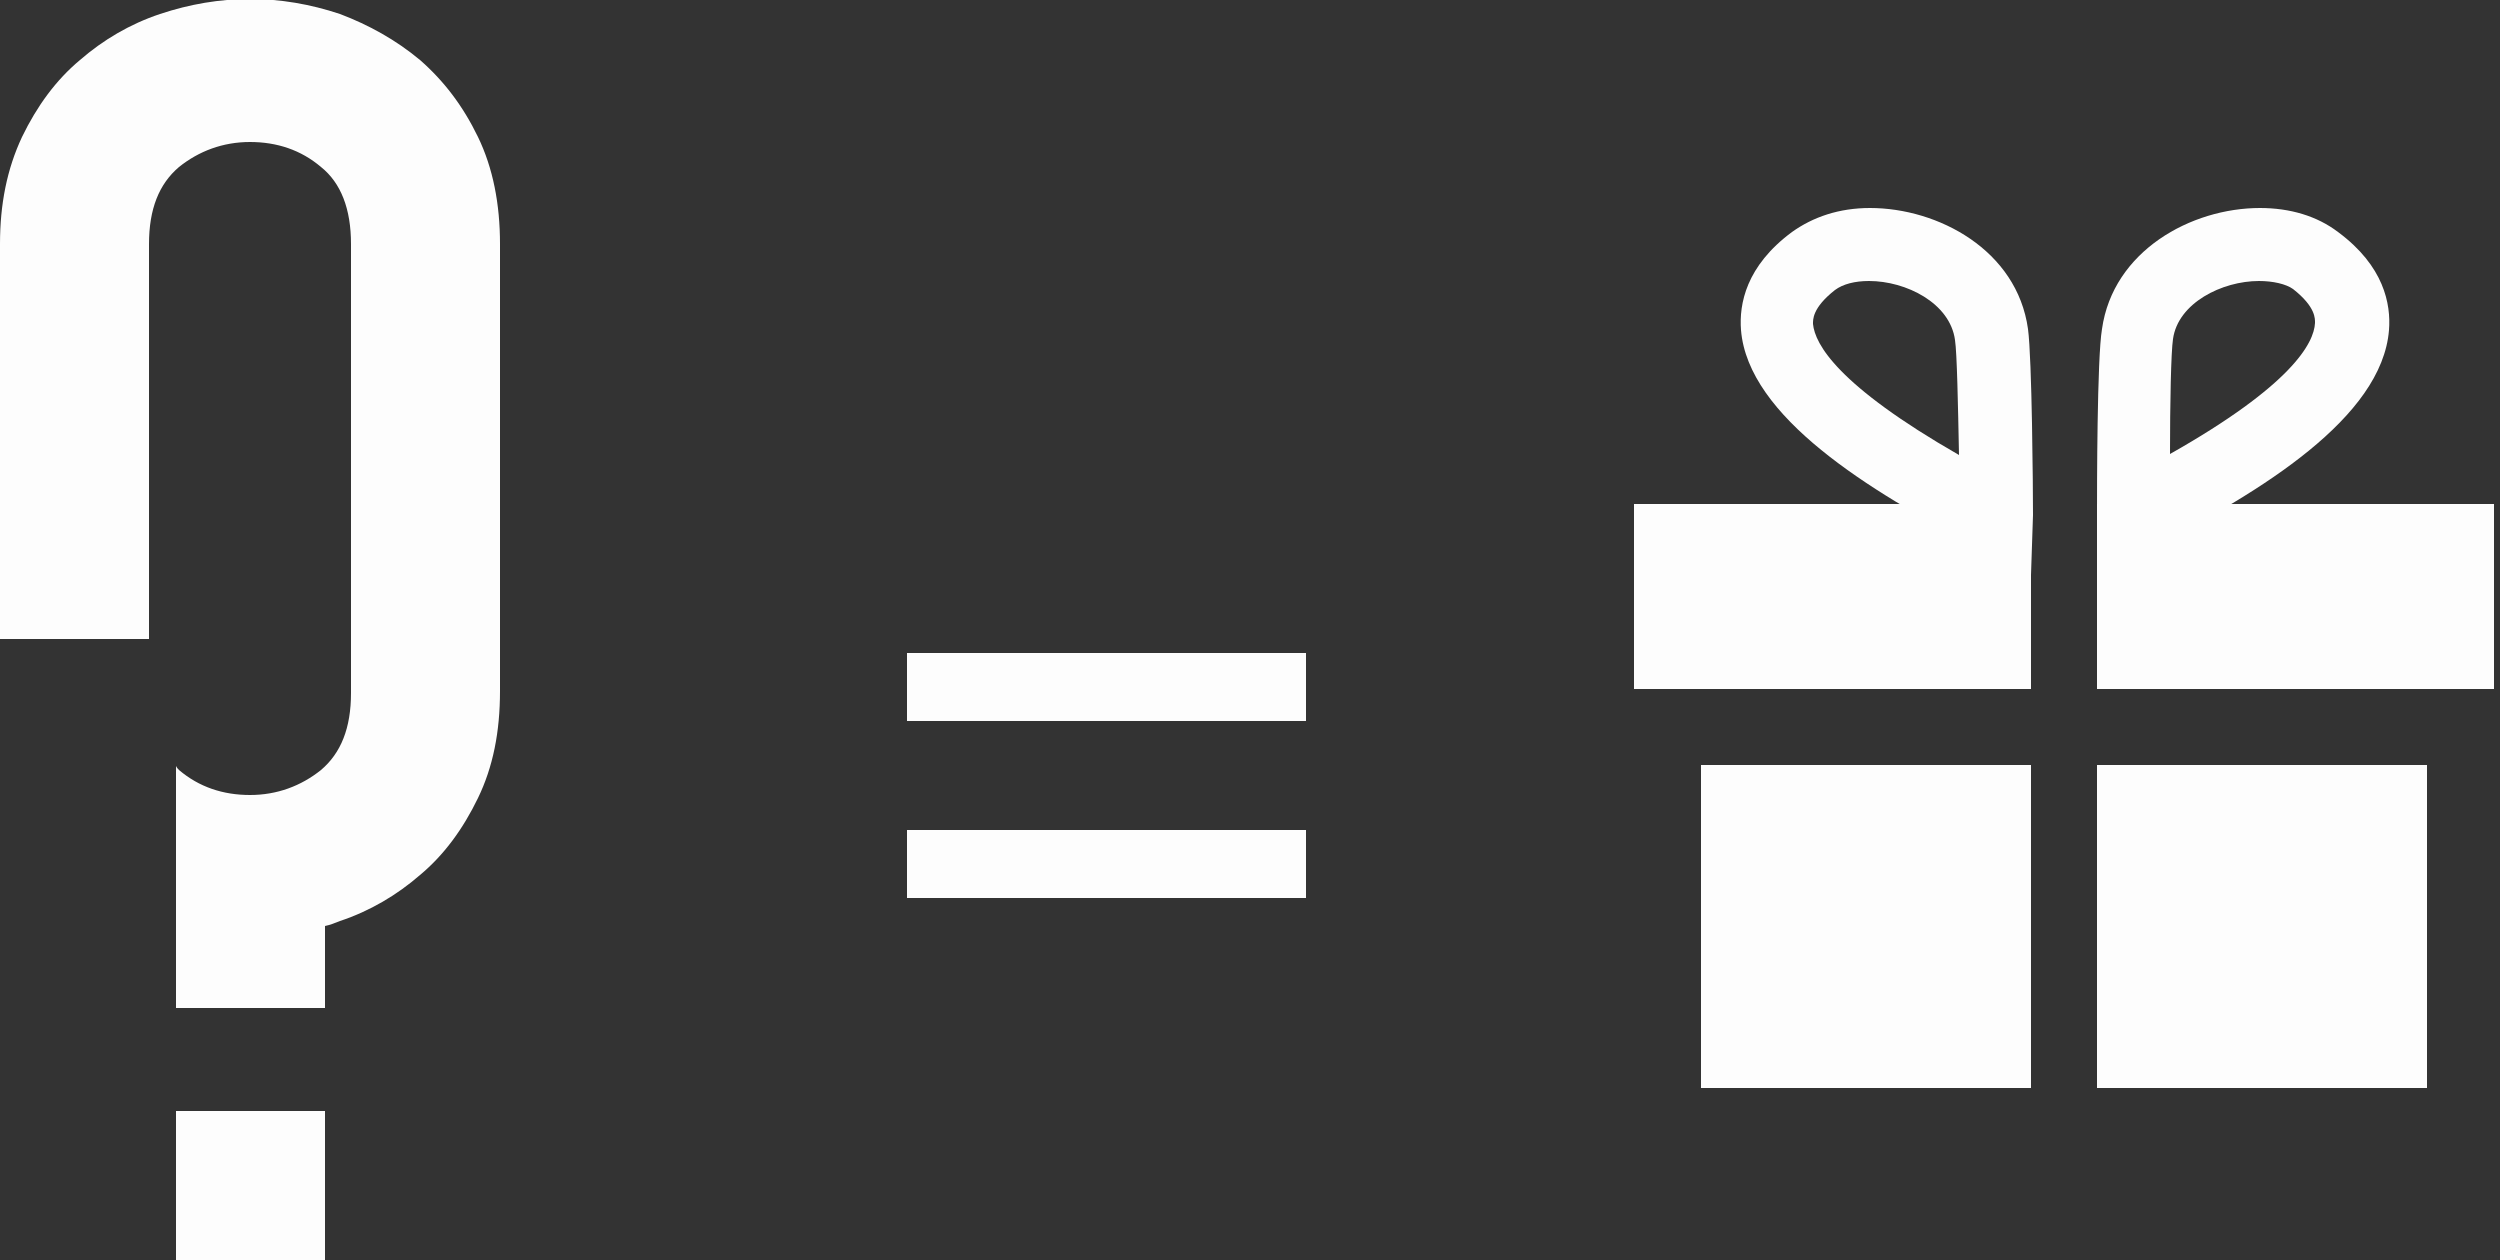 <?xml version="1.0" encoding="utf-8"?>
<!-- Generator: Adobe Illustrator 17.1.0, SVG Export Plug-In . SVG Version: 6.00 Build 0)  -->
<!DOCTYPE svg PUBLIC "-//W3C//DTD SVG 1.1//EN" "http://www.w3.org/Graphics/SVG/1.1/DTD/svg11.dtd">
<svg version="1.1" id="Calque_1" xmlns="http://www.w3.org/2000/svg" xmlns:xlink="http://www.w3.org/1999/xlink" x="0px" y="0px"
	 viewBox="0 0 250 126" enable-background="new 0 0 250 126" xml:space="preserve">
<rect x="0" y="0" width="250" height="126" fill="#333333" stroke="none"/>
<path fill="#FDFDFD" d="M50,24.4c0-4-0.7-7.6-2.2-10.7c-1.5-3.1-3.4-5.6-5.8-7.7c-2.4-2-5.1-3.5-8-4.6c-3-1-6-1.5-9-1.5
	c-3,0-6,0.5-9,1.5c-3,1-5.7,2.6-8,4.6c-2.4,2-4.3,4.6-5.8,7.7C0.7,16.9,0,20.4,0,24.4l0,39.5h14.9V24.4c0-3.5,1-6,3-7.7
	c2-1.6,4.4-2.5,7.1-2.5c2.7,0,5.1,0.8,7.1,2.5c2,1.6,3,4.2,3,7.7v44.9c0,3.5-1,6-3,7.7c-2,1.6-4.4,2.5-7.1,2.5
	c-2.7,0-5.1-0.8-7.1-2.5c-0.1-0.1-0.2-0.2-0.3-0.4l0,24.2h14.9v-8.2c0.5-0.1,1-0.3,1.5-0.5c3-1,5.7-2.6,8-4.6c2.4-2,4.3-4.6,5.8-7.7
	c1.5-3.1,2.2-6.6,2.2-10.7L50,24.4z"/>
<rect x="17.6" y="111.1" fill="#FDFDFD" width="14.9" height="14.9"/>
<polyline fill="#FDFDFD" points="170.1,108.8 203.1,108.8 203.1,76.5 170.1,76.5 "/>
<polyline fill="#FDFDFD" points="209.7,108.8 242.7,108.8 242.7,76.5 209.7,76.5 "/>
<g>
	<rect x="209.7" y="50.4" fill="#FDFDFD" width="39.7" height="18.5"/>
	<path fill="#FDFDFD" d="M209.7,57.5l0-6c0-2.6,0-15.7,0.5-18.6c1.1-7.8,8.9-12.1,15.8-12.1c3,0,5.7,0.8,7.8,2.4
		c4.6,3.4,5.3,7.2,5.1,9.8c-0.7,8.8-12.9,16.2-23.4,21.6L209.7,57.5z M225.9,28.1c-3.7,0-8.1,2.2-8.6,5.8c-0.2,1.3-0.3,6.5-0.3,11.5
		c12.2-6.9,14.4-11.1,14.5-13.1c0-0.4,0.1-1.6-2.2-3.4C228.6,28.4,227.3,28.1,225.9,28.1z"/>
</g>
<g>
	<rect x="163.4" y="50.4" fill="#FDFDFD" width="39.7" height="18.5"/>
	<path fill="#FDFDFD" d="M203.1,57.5l-5.6-2.9C187,49.1,174.8,41.7,174.1,33c-0.2-2.6,0.5-6.4,5.1-9.8c2.1-1.5,4.7-2.4,7.8-2.4
		c6.8,0,14.7,4.2,15.8,12.1c0.4,3,0.5,16,0.5,18.6L203.1,57.5z M186.9,28.1c-1.4,0-2.6,0.3-3.4,0.9c-2.3,1.8-2.2,3-2.2,3.4
		c0.2,2,2.4,6.1,14.6,13.1c-0.1-5-0.2-10.2-0.4-11.5C195,30.3,190.6,28.1,186.9,28.1z"/>
</g>
<rect x="90.7" y="65.3" fill="#FDFDFD" width="39.9" height="6.8"/>
<rect x="90.7" y="83" fill="#FDFDFD" width="39.9" height="6.8"/>
</svg>
